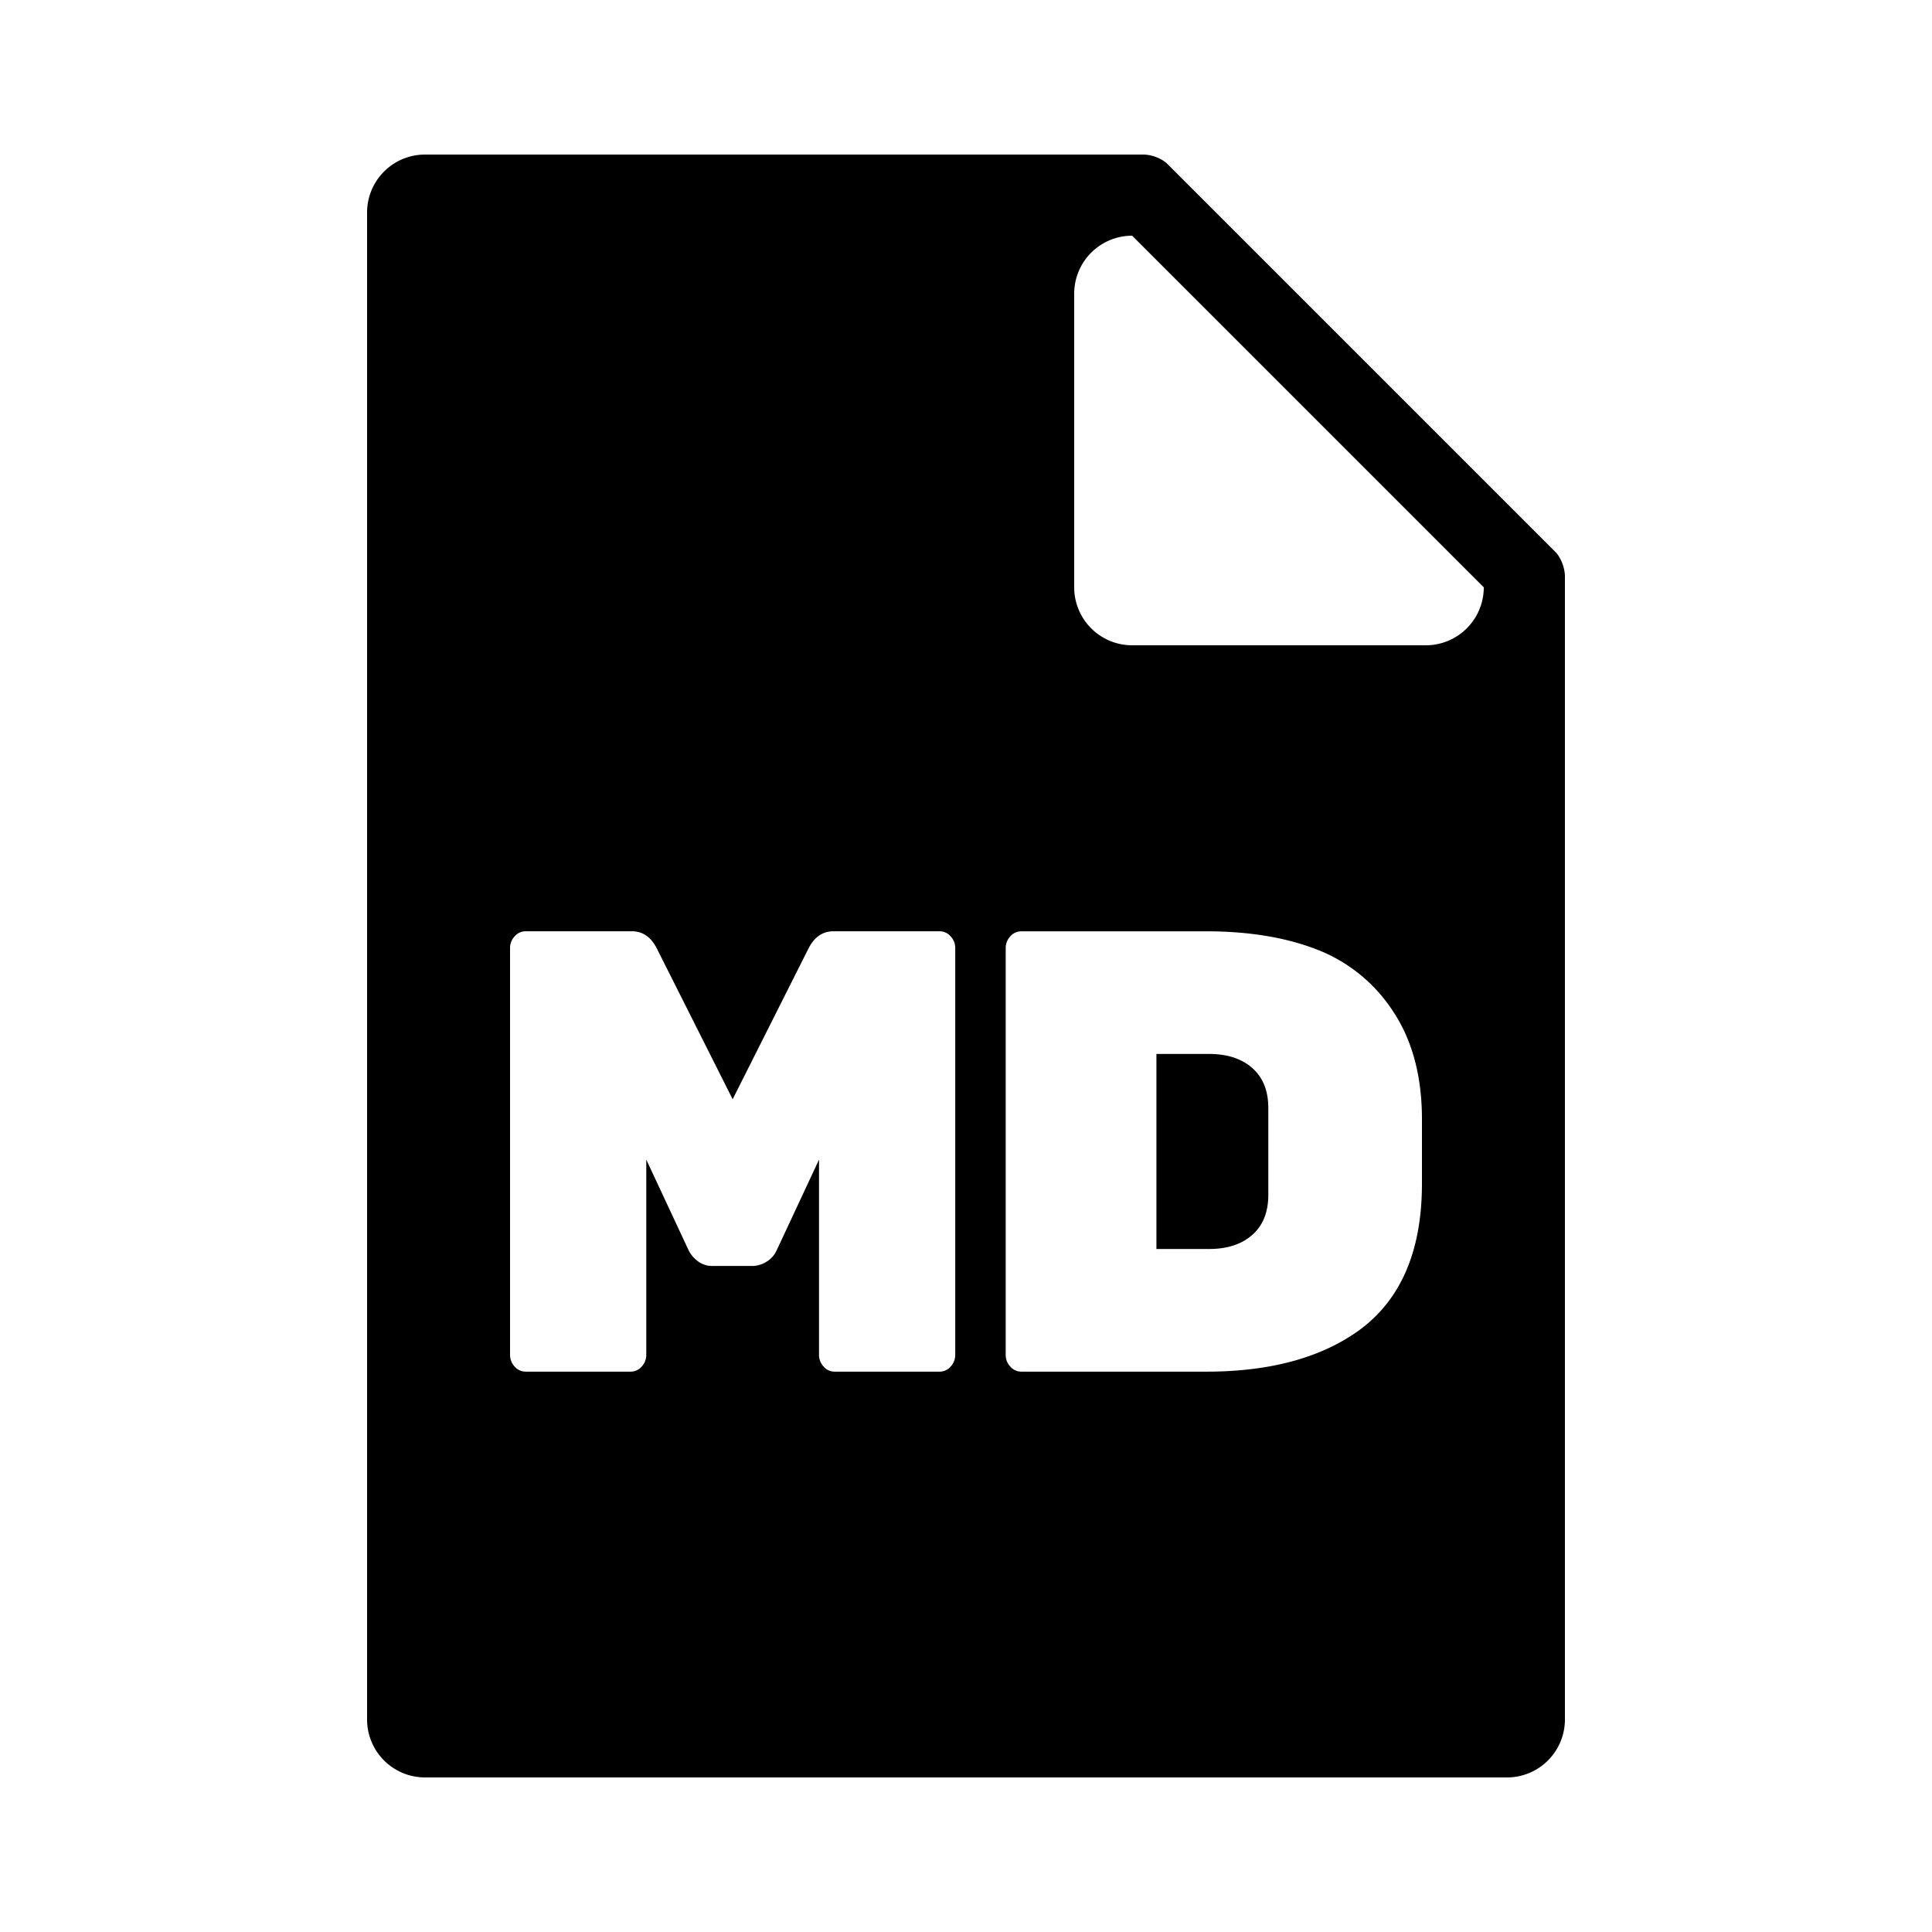 <svg xmlns="http://www.w3.org/2000/svg" width="100" height="100" viewBox="0 0 500 500">
<defs>
    <style>
      .cls-1 {
        fill-rule: evenodd;
      }
    </style>
  </defs>
  <path id="MD_copia" data-name="MD copia" class="cls-1" d="M390,460H110a15,15,0,0,1-15-15V55a15,15,0,0,1,15-15H296a9.928,9.928,0,0,1,5.837,2.149l101.01,101.01A10.354,10.354,0,0,1,405,149V445A15,15,0,0,1,390,460ZM293,61l91,91a15,15,0,0,1-15,15H293a15,15,0,0,1-15-15V76A15,15,0,0,1,293,61ZM209.265,245.41l-19.653,39.075L169.958,245.41q-2.251-4.4-6.452-4.4H136.051a3.749,3.749,0,0,0-2.85,1.3,4.409,4.409,0,0,0-1.2,3.094V350.588a4.4,4.4,0,0,0,1.2,3.093,3.739,3.739,0,0,0,2.85,1.3h27.155a3.749,3.749,0,0,0,2.851-1.3,4.409,4.409,0,0,0,1.2-3.093V300.115l10.952,23.446a7.572,7.572,0,0,0,2.1,2.605,6.086,6.086,0,0,0,4.2,1.465h10.2a7.035,7.035,0,0,0,3.6-1.058,6.613,6.613,0,0,0,2.7-3.012l10.952-23.446v50.473a4.4,4.4,0,0,0,1.2,3.093,3.742,3.742,0,0,0,2.851,1.3h27.155a3.747,3.747,0,0,0,2.85-1.3,4.405,4.405,0,0,0,1.2-3.093V245.41a4.418,4.418,0,0,0-1.2-3.094,3.756,3.756,0,0,0-2.85-1.3H215.717q-4.2,0-6.452,4.4h0Zm52.209-3.094a4.408,4.408,0,0,0-1.2,3.094V350.588a4.4,4.4,0,0,0,1.2,3.093,3.743,3.743,0,0,0,2.851,1.3h47.859q24.754,0,39.608-10.746Q368,332.355,368,306.3V289.7q0-16.767-7.5-28a41.133,41.133,0,0,0-19.653-15.956q-12.153-4.719-28.656-4.721H264.325A3.752,3.752,0,0,0,261.474,242.316Zm51.46,30.447q7.05,0,11.177,3.663t4.126,10.339v22.468q0,6.678-4.126,10.339t-11.177,3.663H299.281V272.763h13.653Z"/>
</svg>
